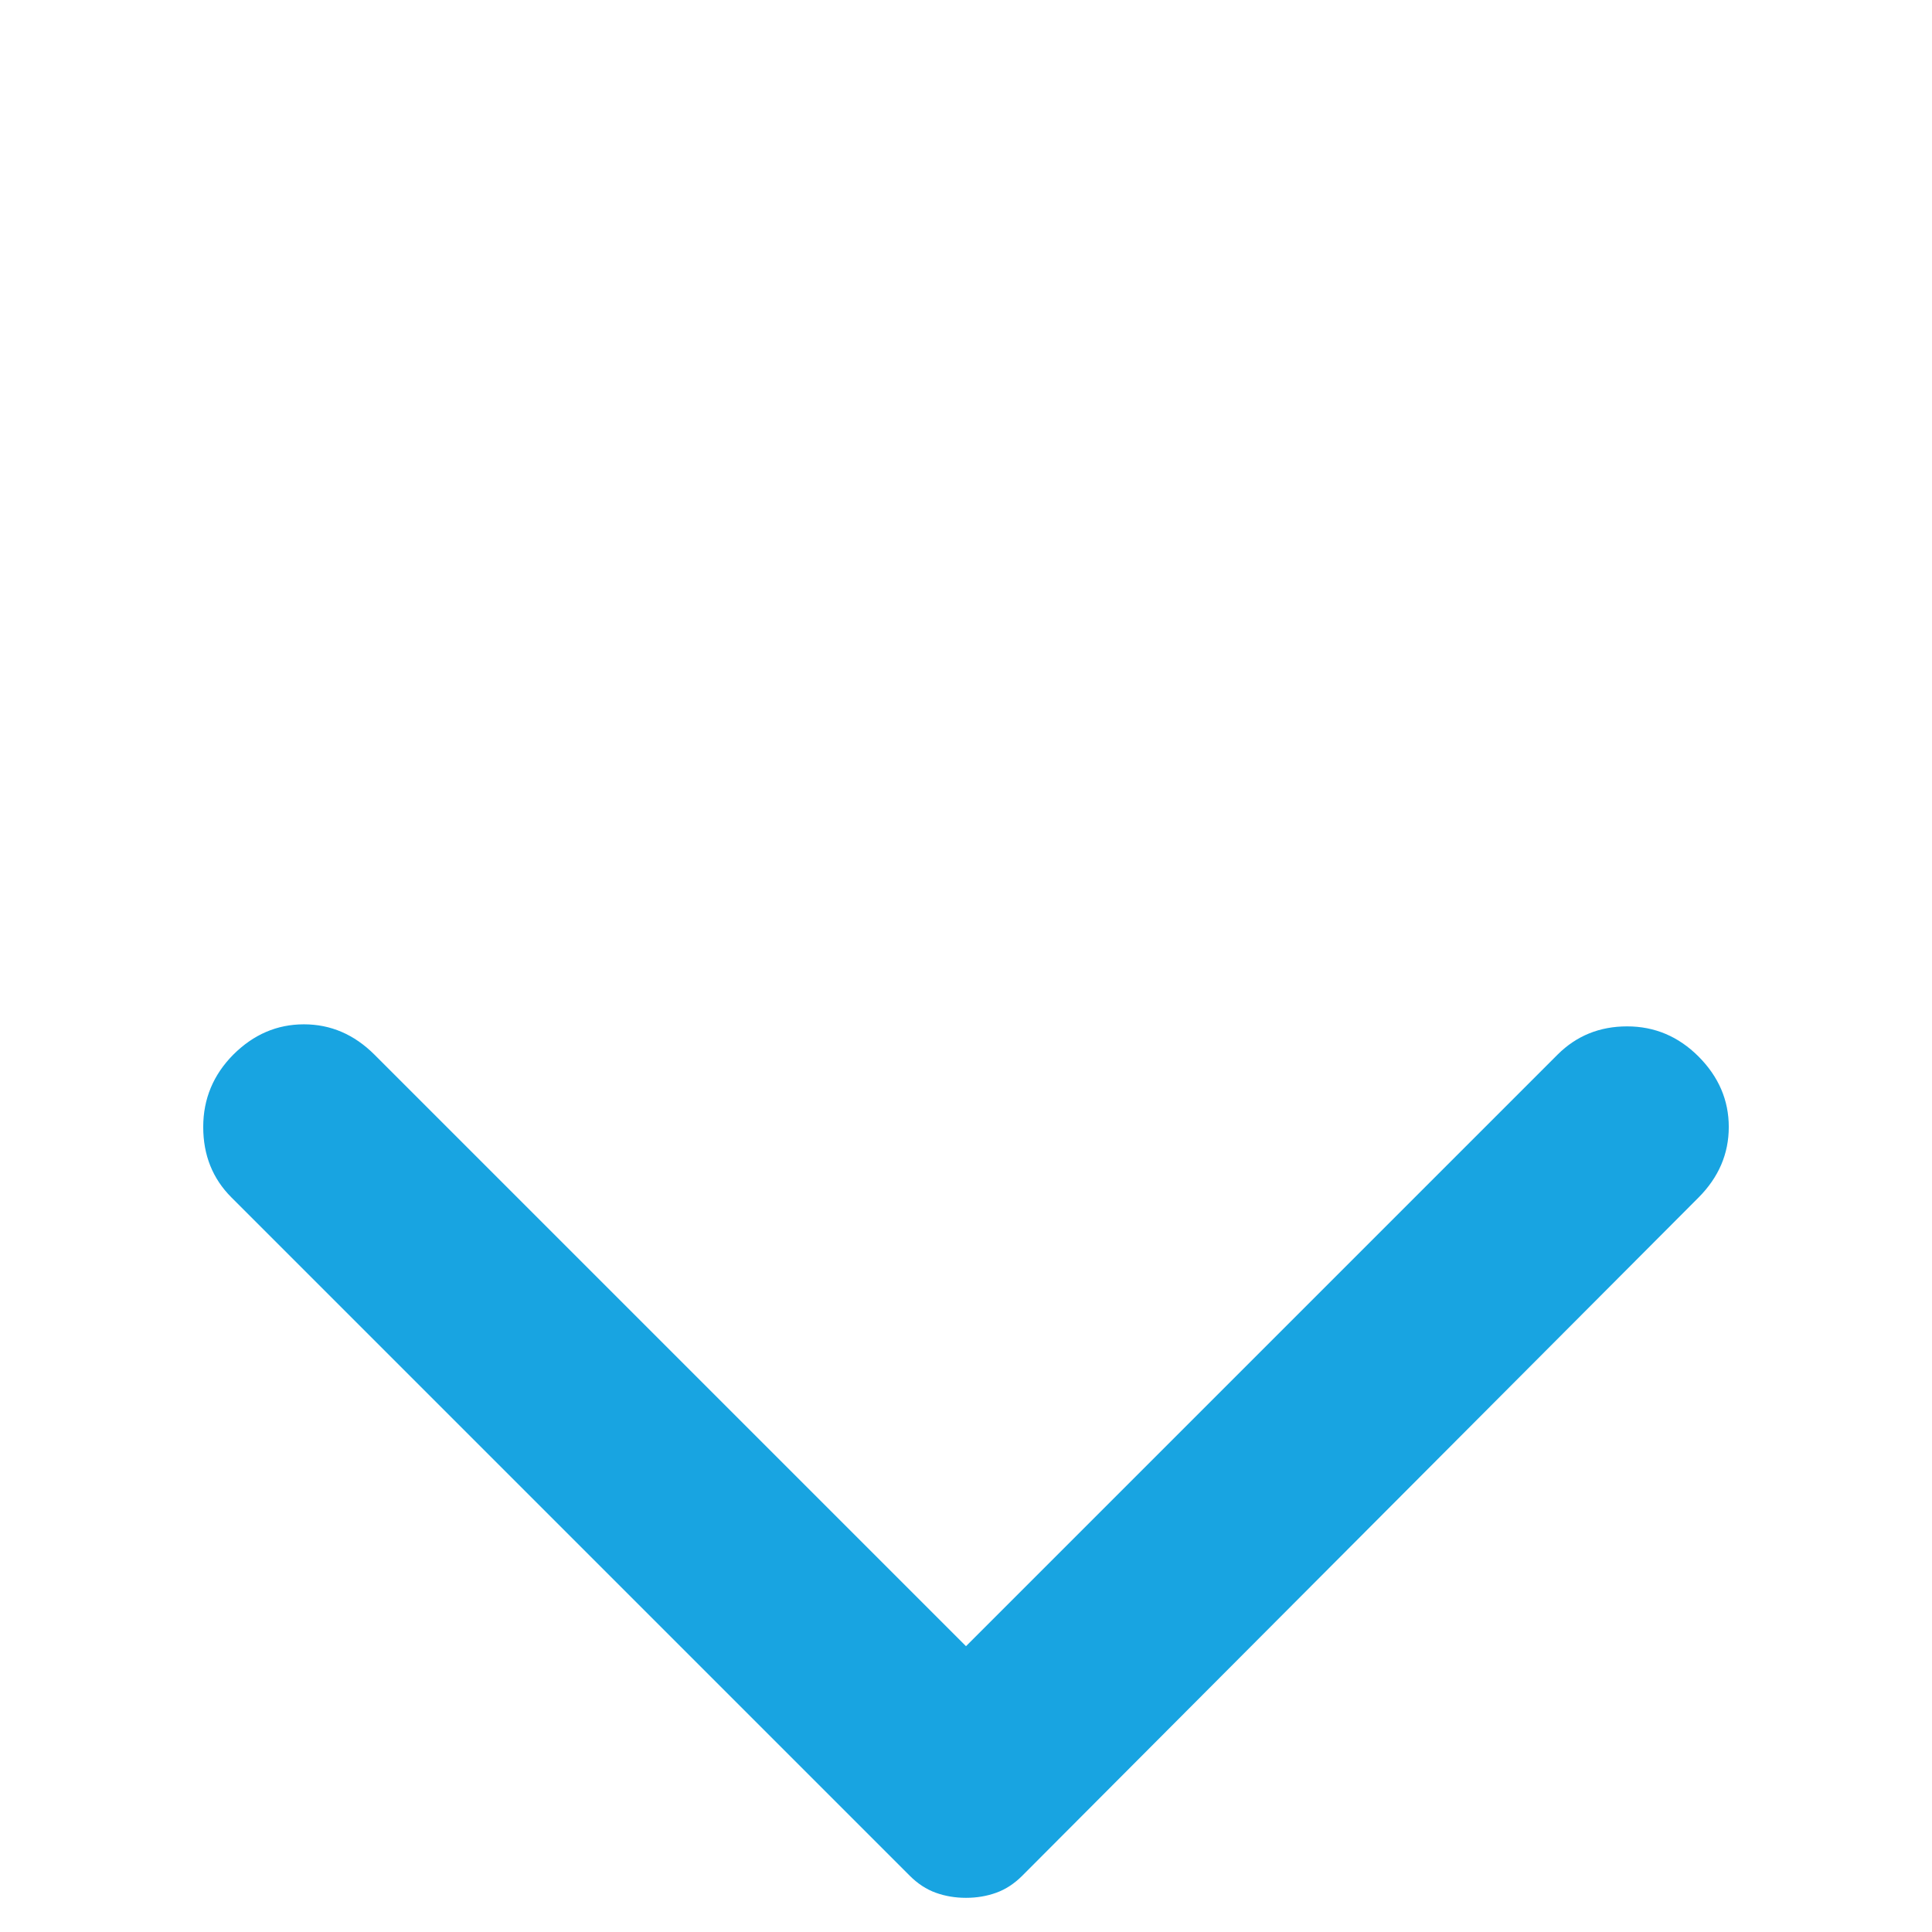 <svg width="16" height="16" viewBox="0 0 16 16" fill="none" xmlns="http://www.w3.org/2000/svg">
<path d="M14.067 9.917L8.467 15.533C8.4 15.6 8.328 15.647 8.25 15.675C8.172 15.703 8.089 15.717 8 15.717C7.911 15.717 7.828 15.703 7.75 15.675C7.672 15.647 7.6 15.6 7.533 15.533L1.917 9.917C1.761 9.761 1.683 9.567 1.683 9.333C1.683 9.1 1.767 8.9 1.933 8.733C2.1 8.567 2.294 8.483 2.517 8.483C2.739 8.483 2.933 8.567 3.1 8.733L8 13.633L12.9 8.733C13.056 8.578 13.247 8.5 13.475 8.5C13.703 8.5 13.9 8.583 14.067 8.75C14.233 8.917 14.317 9.111 14.317 9.333C14.317 9.556 14.233 9.75 14.067 9.917Z" fill="#18A4E1"/>
</svg>
